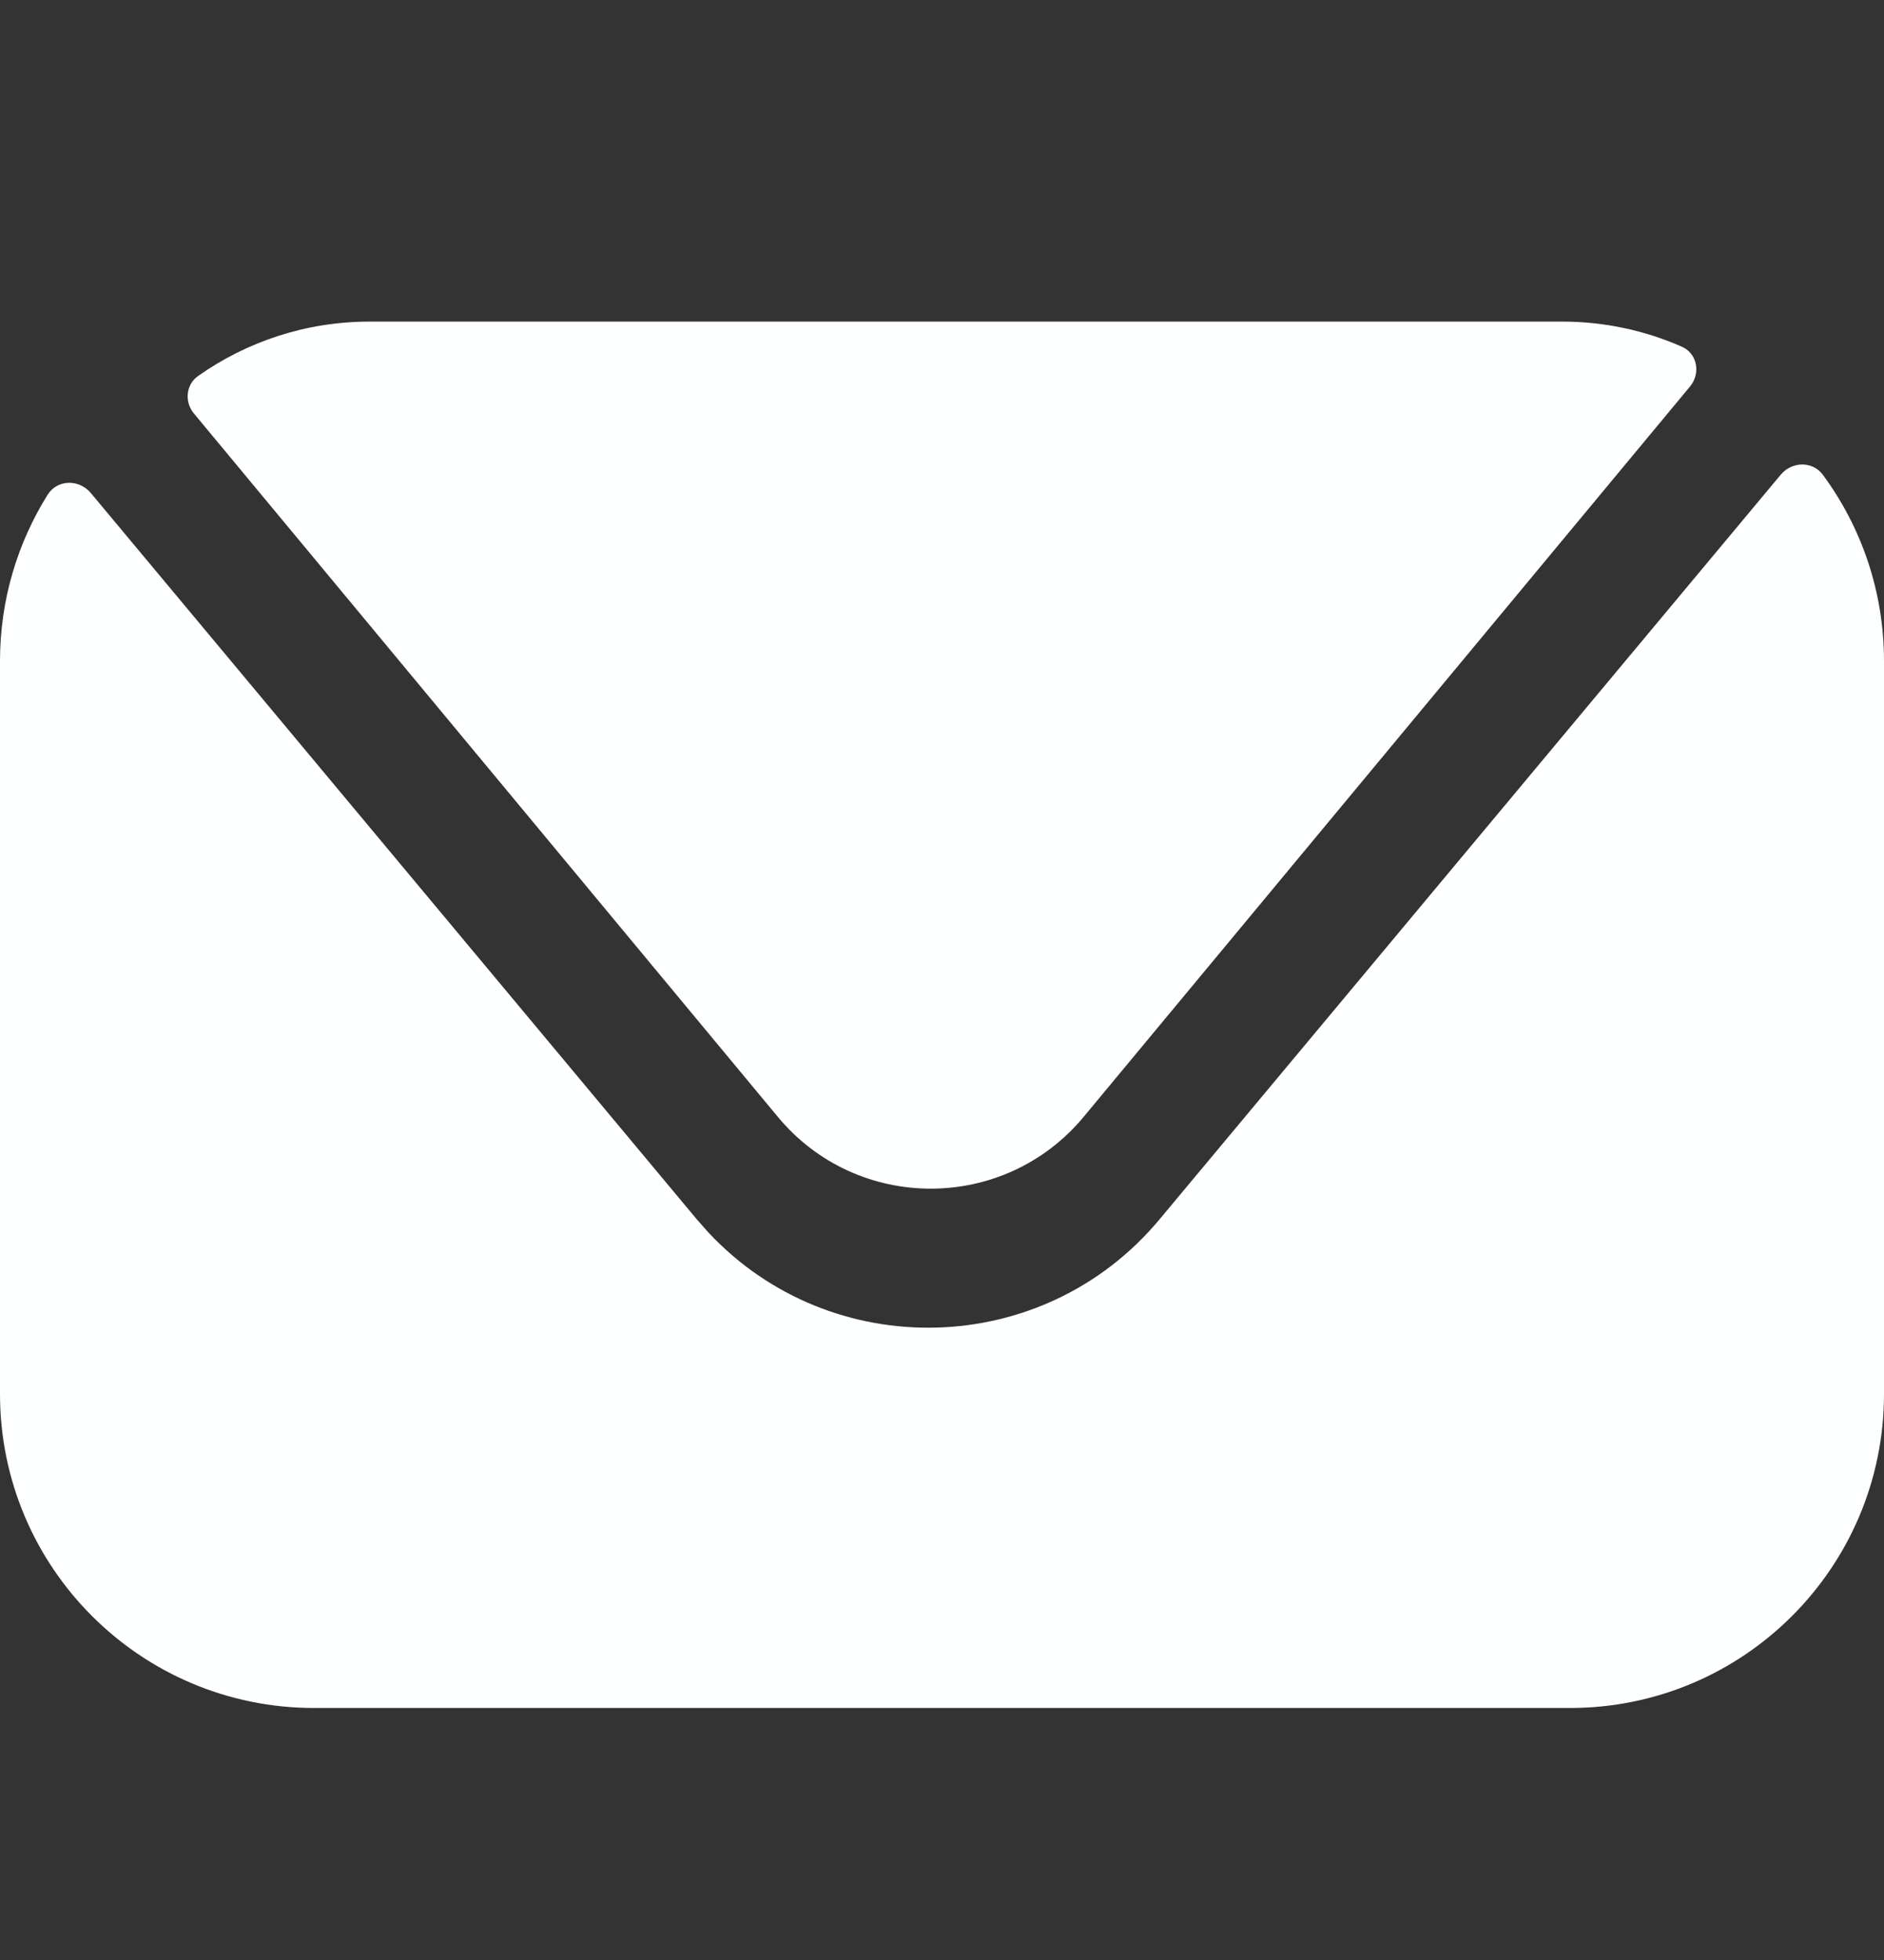 <svg width="25" height="26" viewBox="0 0 25 26" fill="none" xmlns="http://www.w3.org/2000/svg">
<rect x="0" y="0" width="25" height="26" fill="#333333" stroke="none"/>
<path d="M23.629 6.298C23.778 6.119 24.052 6.113 24.19 6.3C24.699 6.991 25 7.845 25 8.769V18.491C25 20.792 23.135 22.657 20.833 22.657H4.167C1.866 22.657 4.76274e-05 20.792 0 18.491V8.769C1.4598e-05 7.959 0.232 7.203 0.632 6.563C0.762 6.357 1.05 6.354 1.206 6.541L9.248 16.177L9.402 16.351C11.029 18.089 13.838 18.031 15.385 16.177L23.629 6.298Z" fill="#FEFFFF"/>
<path d="M20.729 4.266C21.293 4.266 21.831 4.385 22.317 4.599C22.524 4.69 22.57 4.953 22.426 5.127L14.38 14.815C13.325 16.085 11.376 16.086 10.321 14.815L2.574 5.486C2.446 5.333 2.465 5.103 2.628 4.988C3.272 4.534 4.058 4.266 4.906 4.266H20.729Z" fill="#FEFFFF"/>
</svg>
